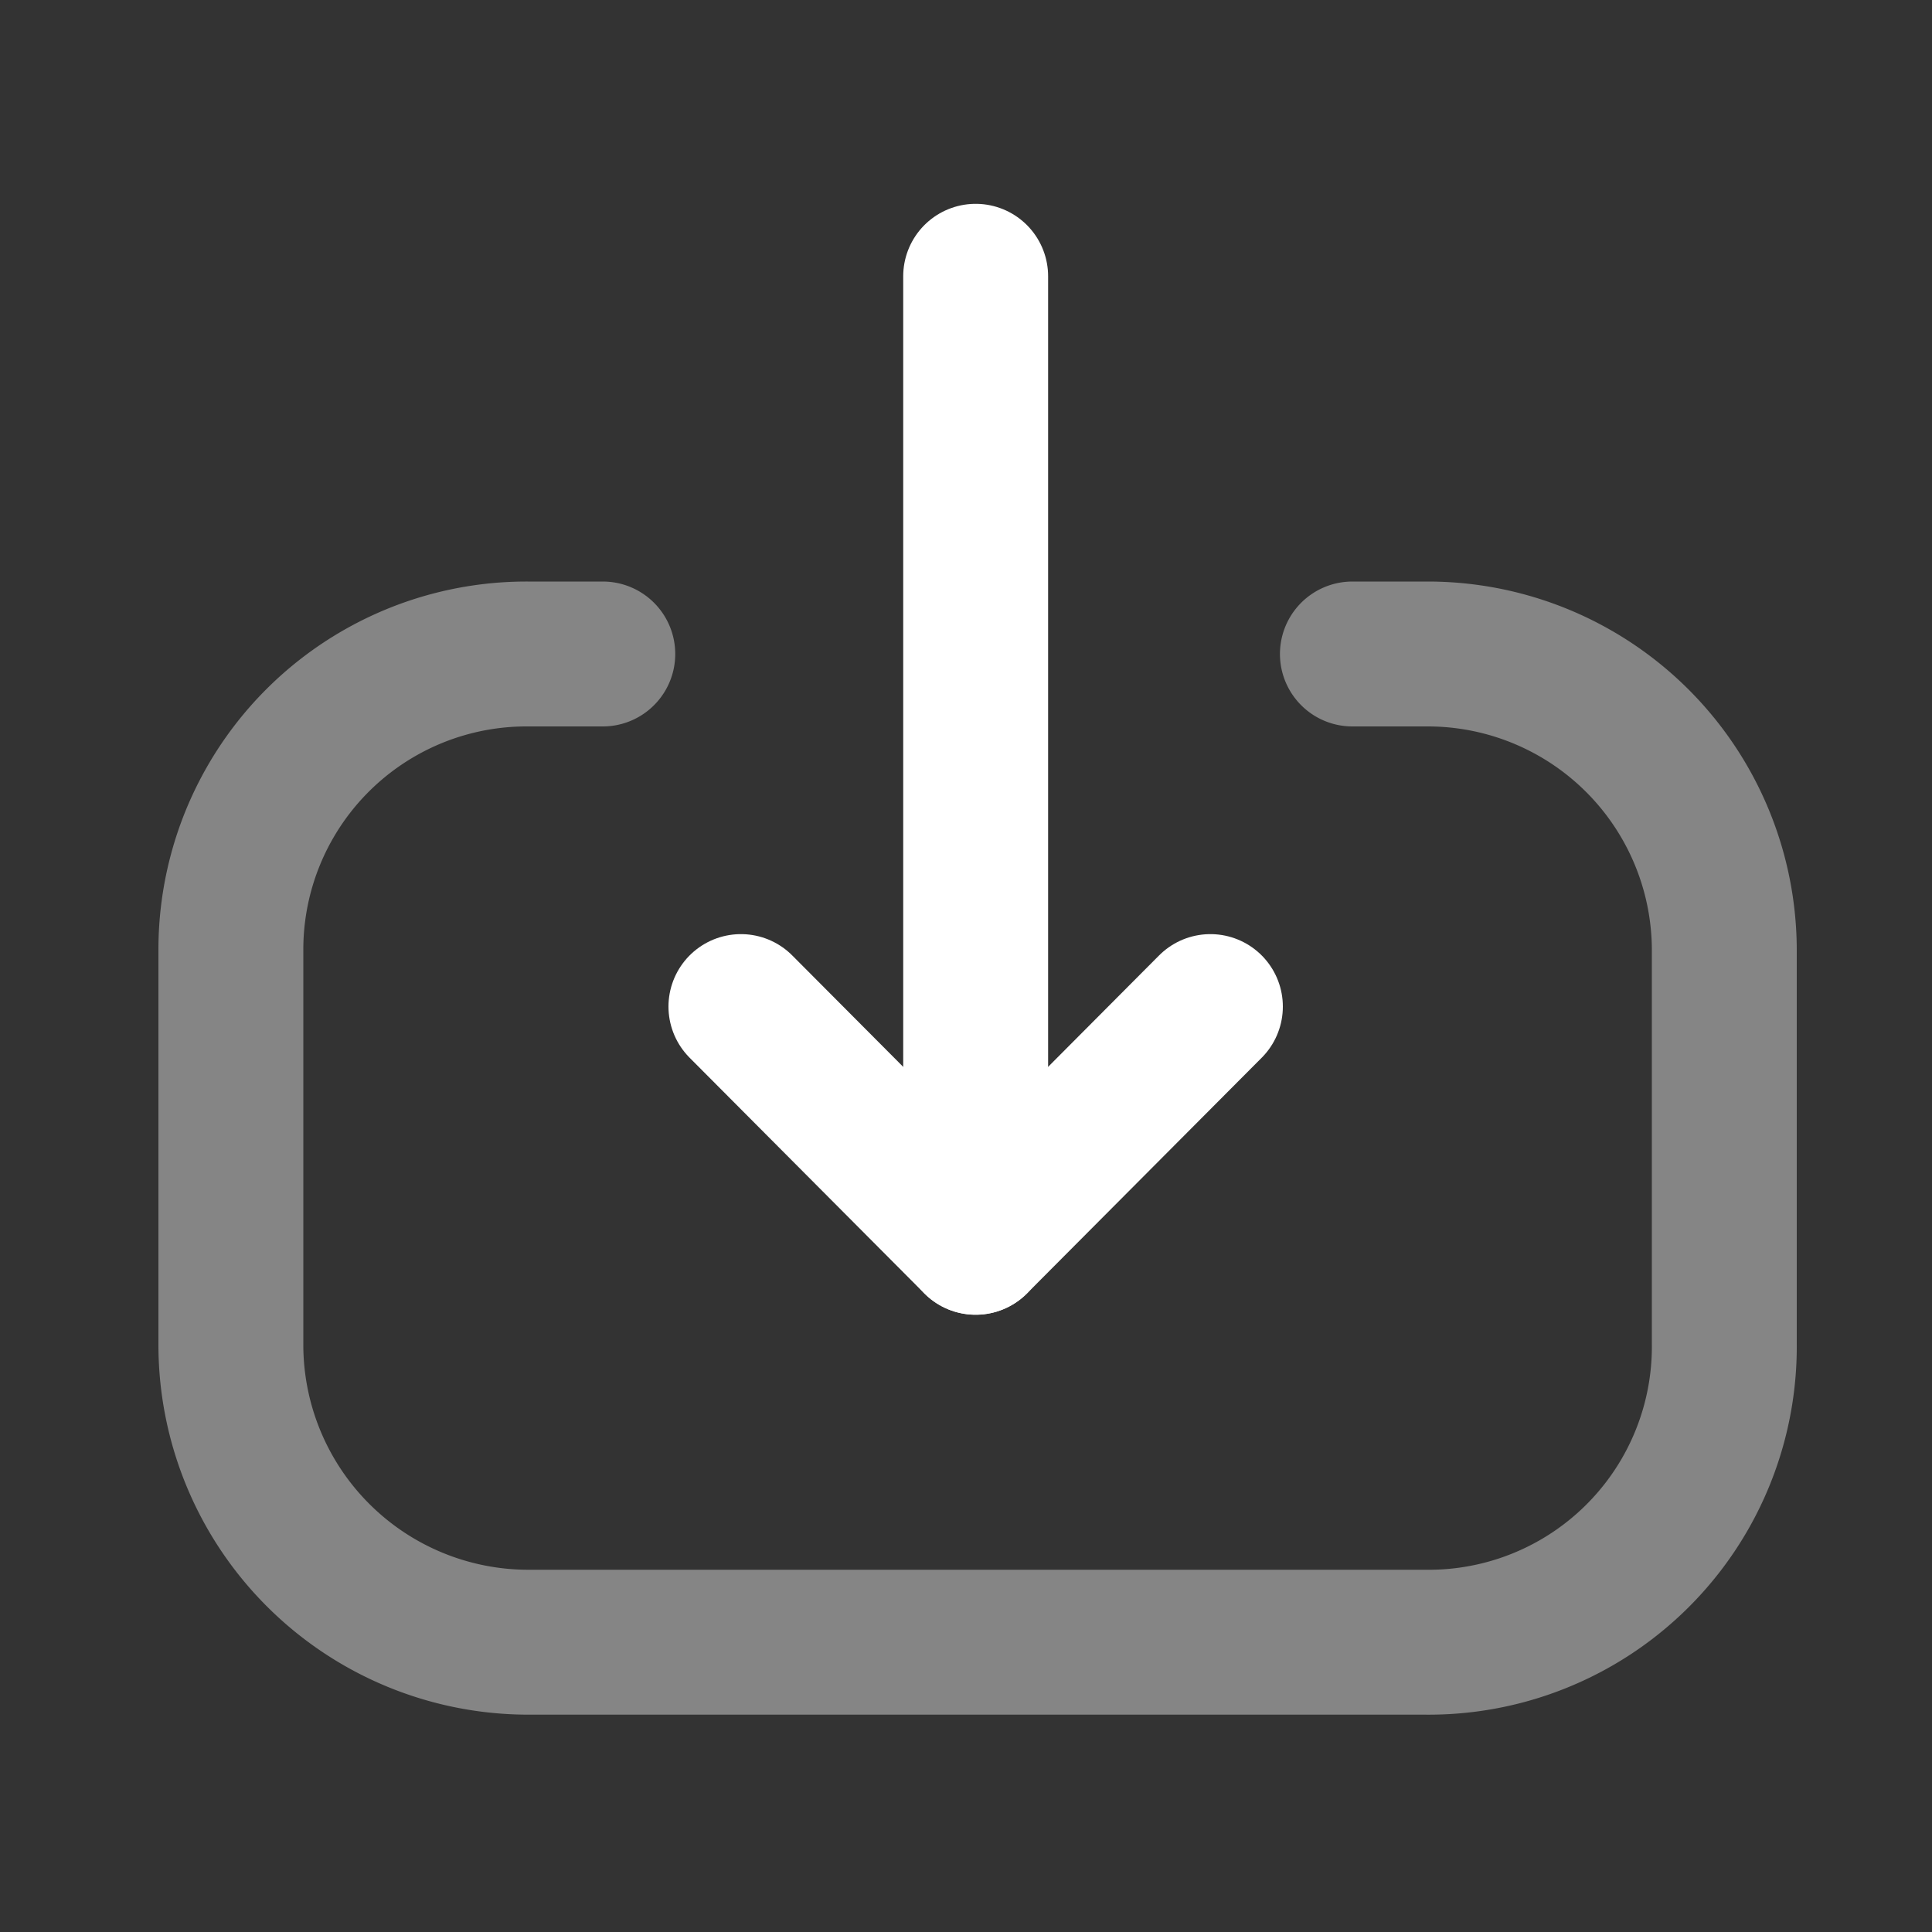 <svg xmlns="http://www.w3.org/2000/svg" role="presentation" viewBox="0 0 20 20" aria-labelledby="Download"
     class="icon-download doc-icon">
    <rect x="0" y="0" width="20" height="20" fill="#333333" stroke="none"/>
    <g fill="none">
        <path d="M10.1,12.86v-10"
              style="fill:none;stroke:#fff;stroke-linecap:round;stroke-linejoin:round;stroke-width:1.5px;"></path>
        <path d="M12.53,10.42,10.1,12.86,7.67,10.42"
              style="fill:none;stroke:#fff;stroke-linecap:round;stroke-linejoin:round;stroke-width:1.5px;"></path>
        <path d="M14,6.77h.78a3.07,3.07,0,0,1,3.07,3.07v4.07A3.06,3.06,0,0,1,14.75,17H5.46a3.08,3.08,0,0,1-3.07-3.07V9.84A3.06,3.06,0,0,1,5.46,6.77h.78"
              style="fill:none;stroke:#fff;stroke-linecap:round;stroke-linejoin:round;stroke-width:1.5px;opacity:0.4;isolation:isolate;"></path>
    </g>
</svg>